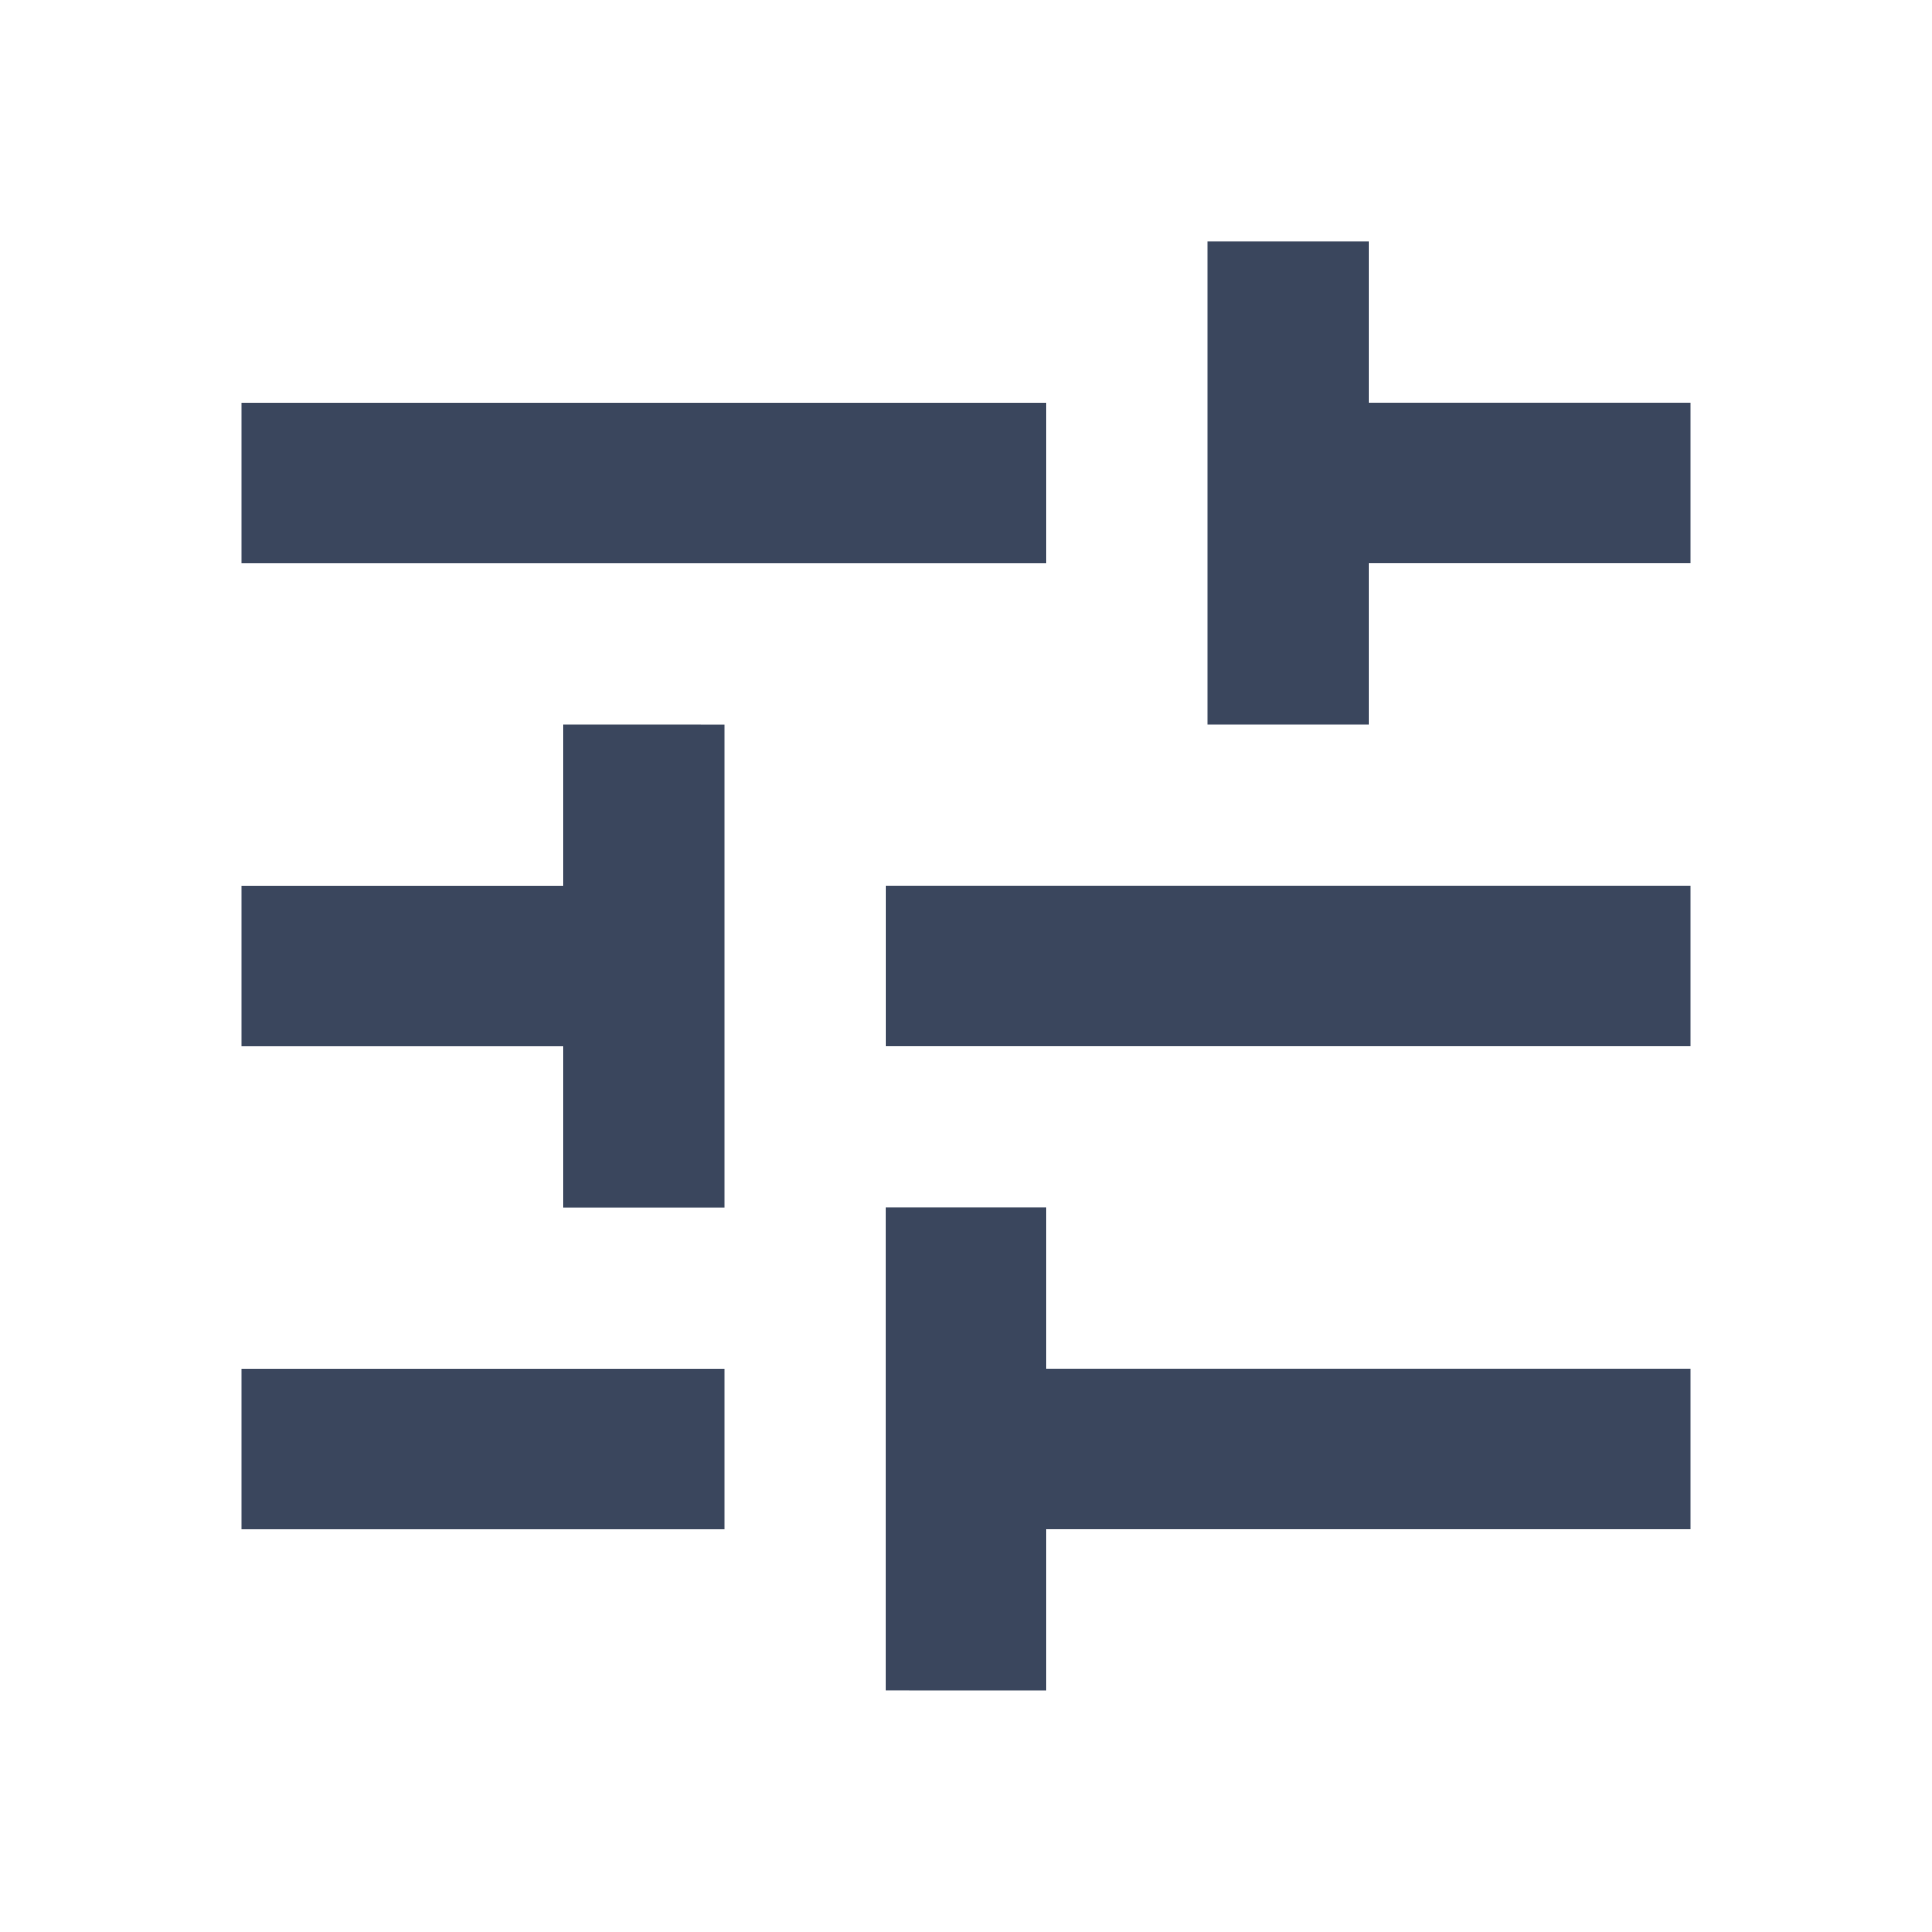 <svg height="32" viewBox="0 0 32 32" width="32" xmlns="http://www.w3.org/2000/svg"><path d="m4 22.667v2.667h8v-2.667zm0-16v2.667h13.333v-2.667zm13.333 21.333v-2.667h10.667v-2.667h-10.667v-2.667h-2.667v8zm-8-16v2.667h-5.333v2.667h5.333v2.667h2.667v-8zm18.667 5.333v-2.667h-13.333v2.667zm-8-5.333h2.667v-2.667h5.333v-2.667h-5.333v-2.667h-2.667z" fill="#3a465d" fill-rule="evenodd"/></svg>